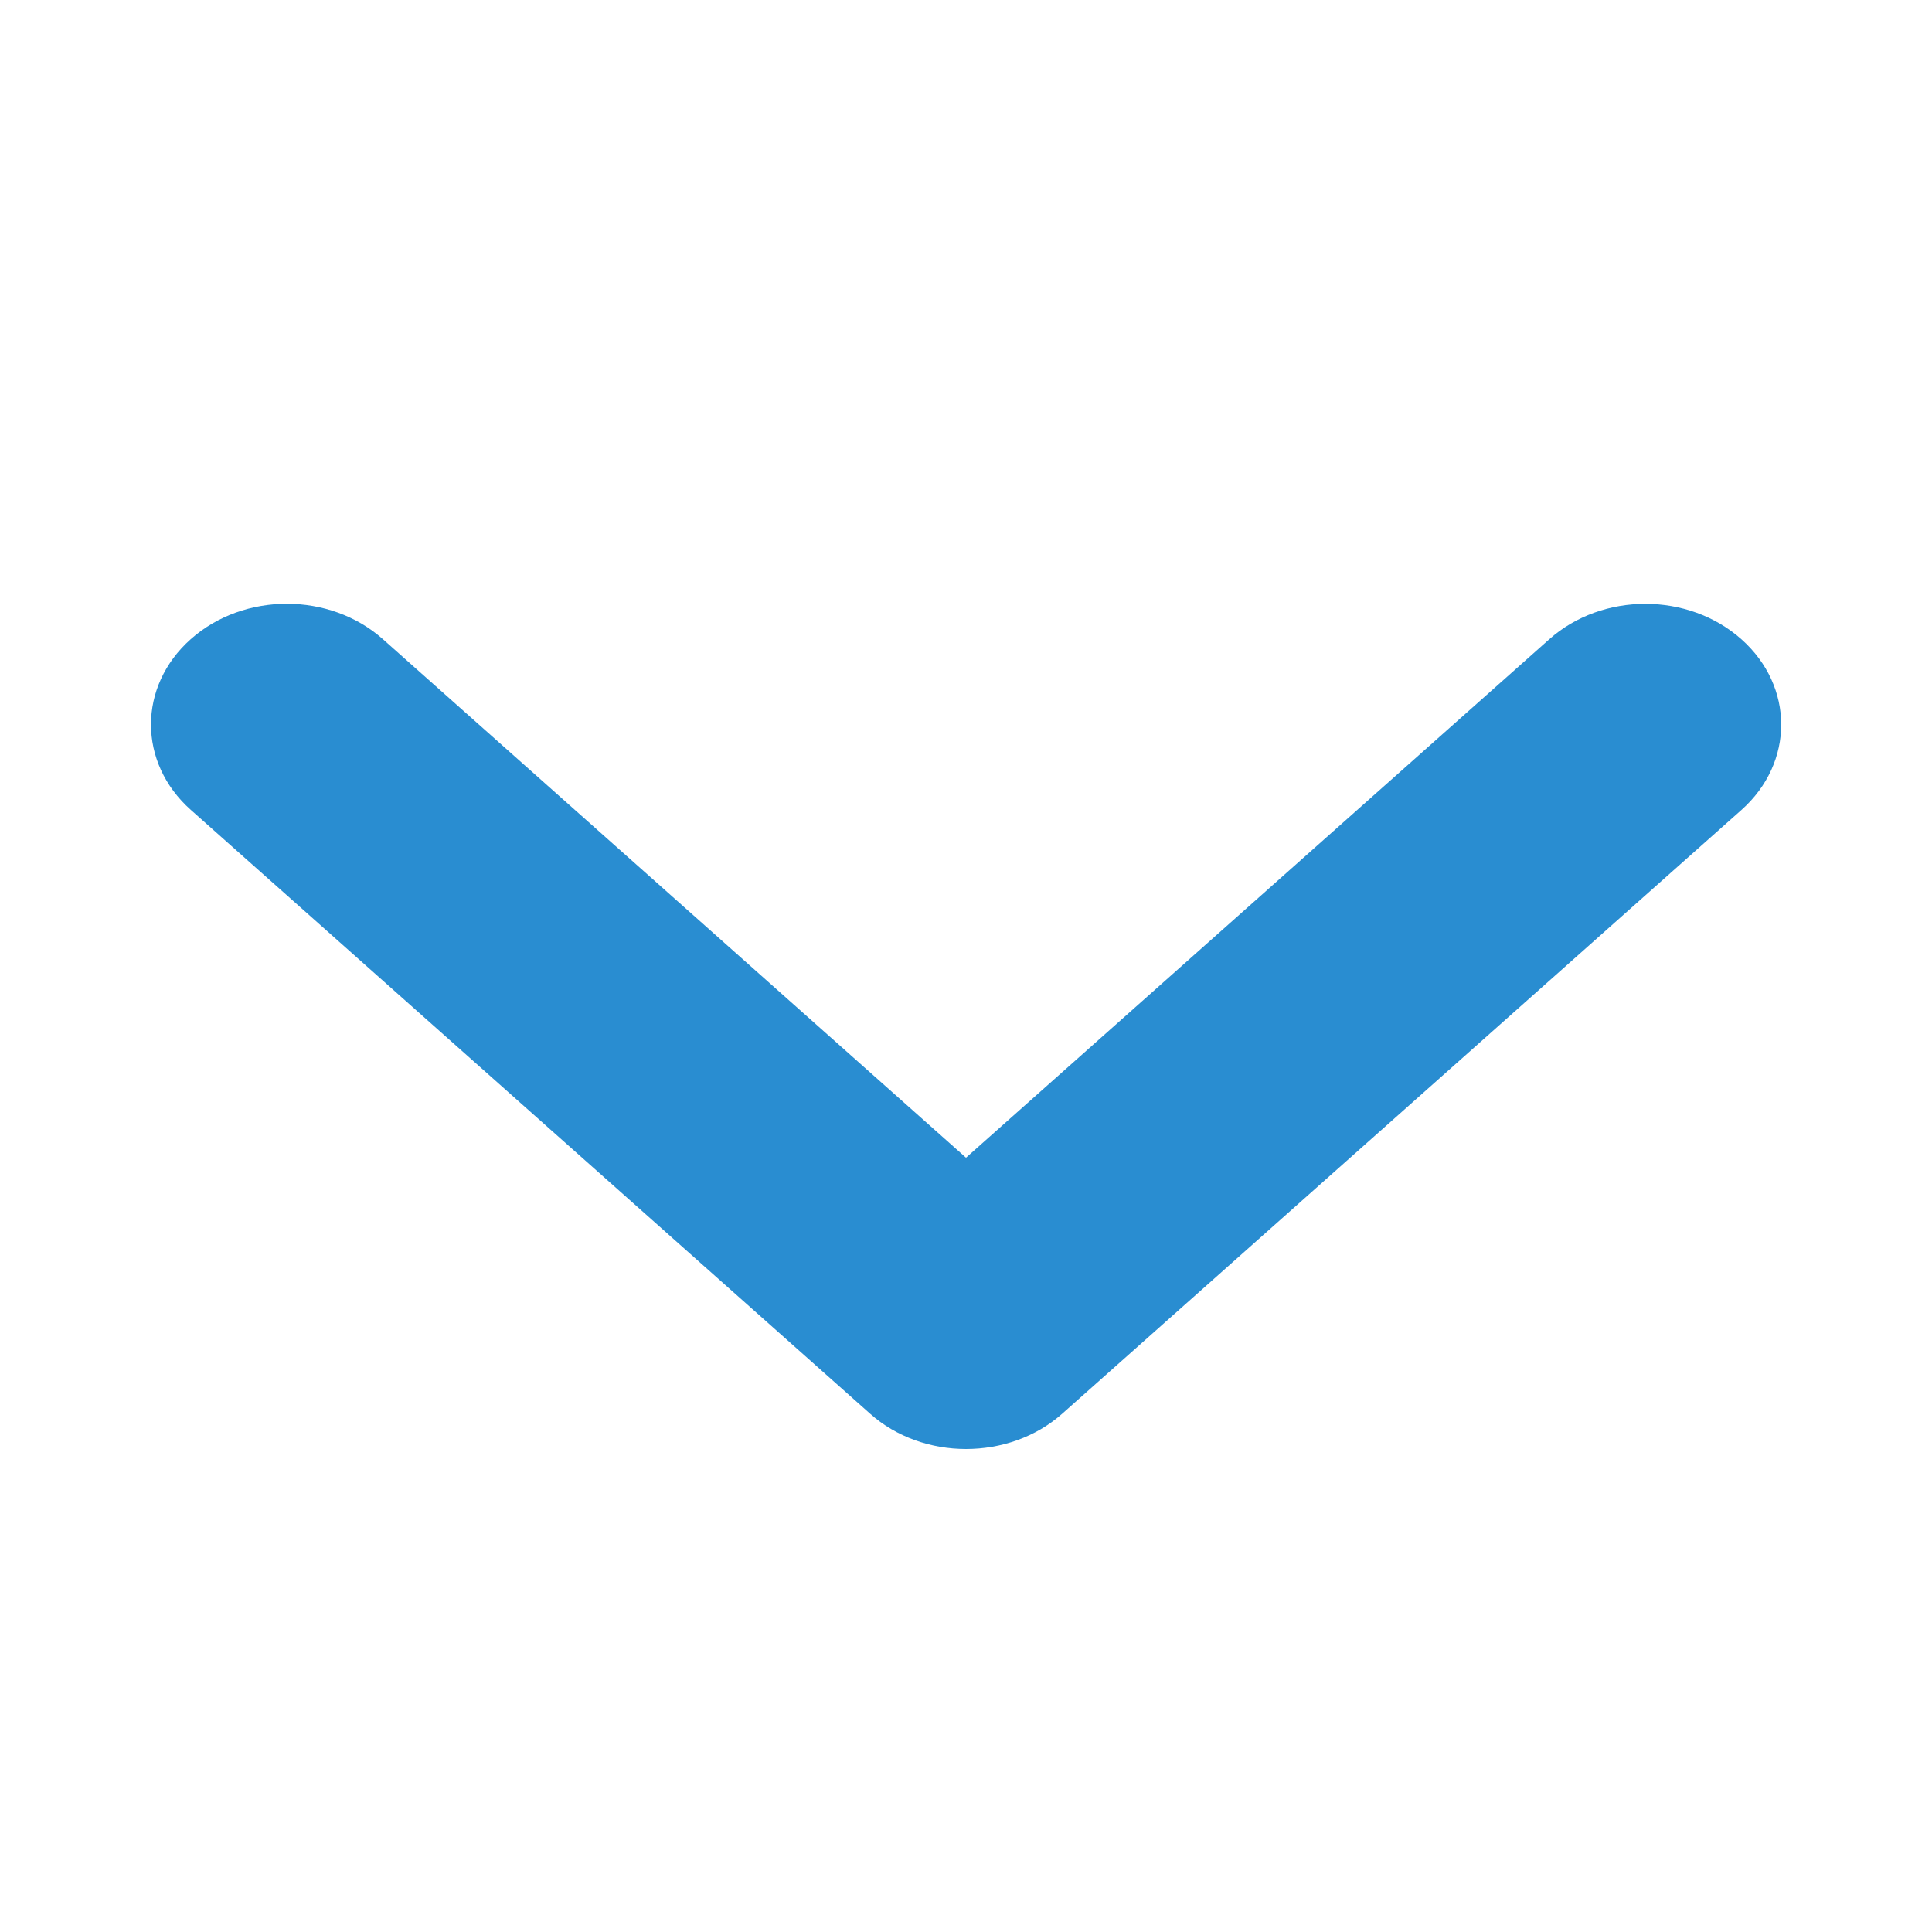 <svg width="25" height="25" viewBox="0 0 27 32" fill="none" xmlns="http://www.w3.org/2000/svg">
<g clip-path="url(#clip0_13_58)">
<path d="M13.5 24C12.924 24 12.348 23.805 11.91 23.414L0.66 13.414C-0.219 12.633 -0.219 11.367 0.66 10.586C1.539 9.805 2.962 9.805 3.841 10.586L13.5 19.175L23.161 10.588C24.04 9.806 25.464 9.806 26.343 10.588C27.222 11.369 27.222 12.634 26.343 13.416L15.093 23.416C14.653 23.806 14.077 24 13.5 24Z" fill="#298DD1"/>
</g>
<defs>
<clipPath id="clip0_13_58">
<rect width="27" height="32" fill="white"/>
</clipPath>
</defs>
</svg>
